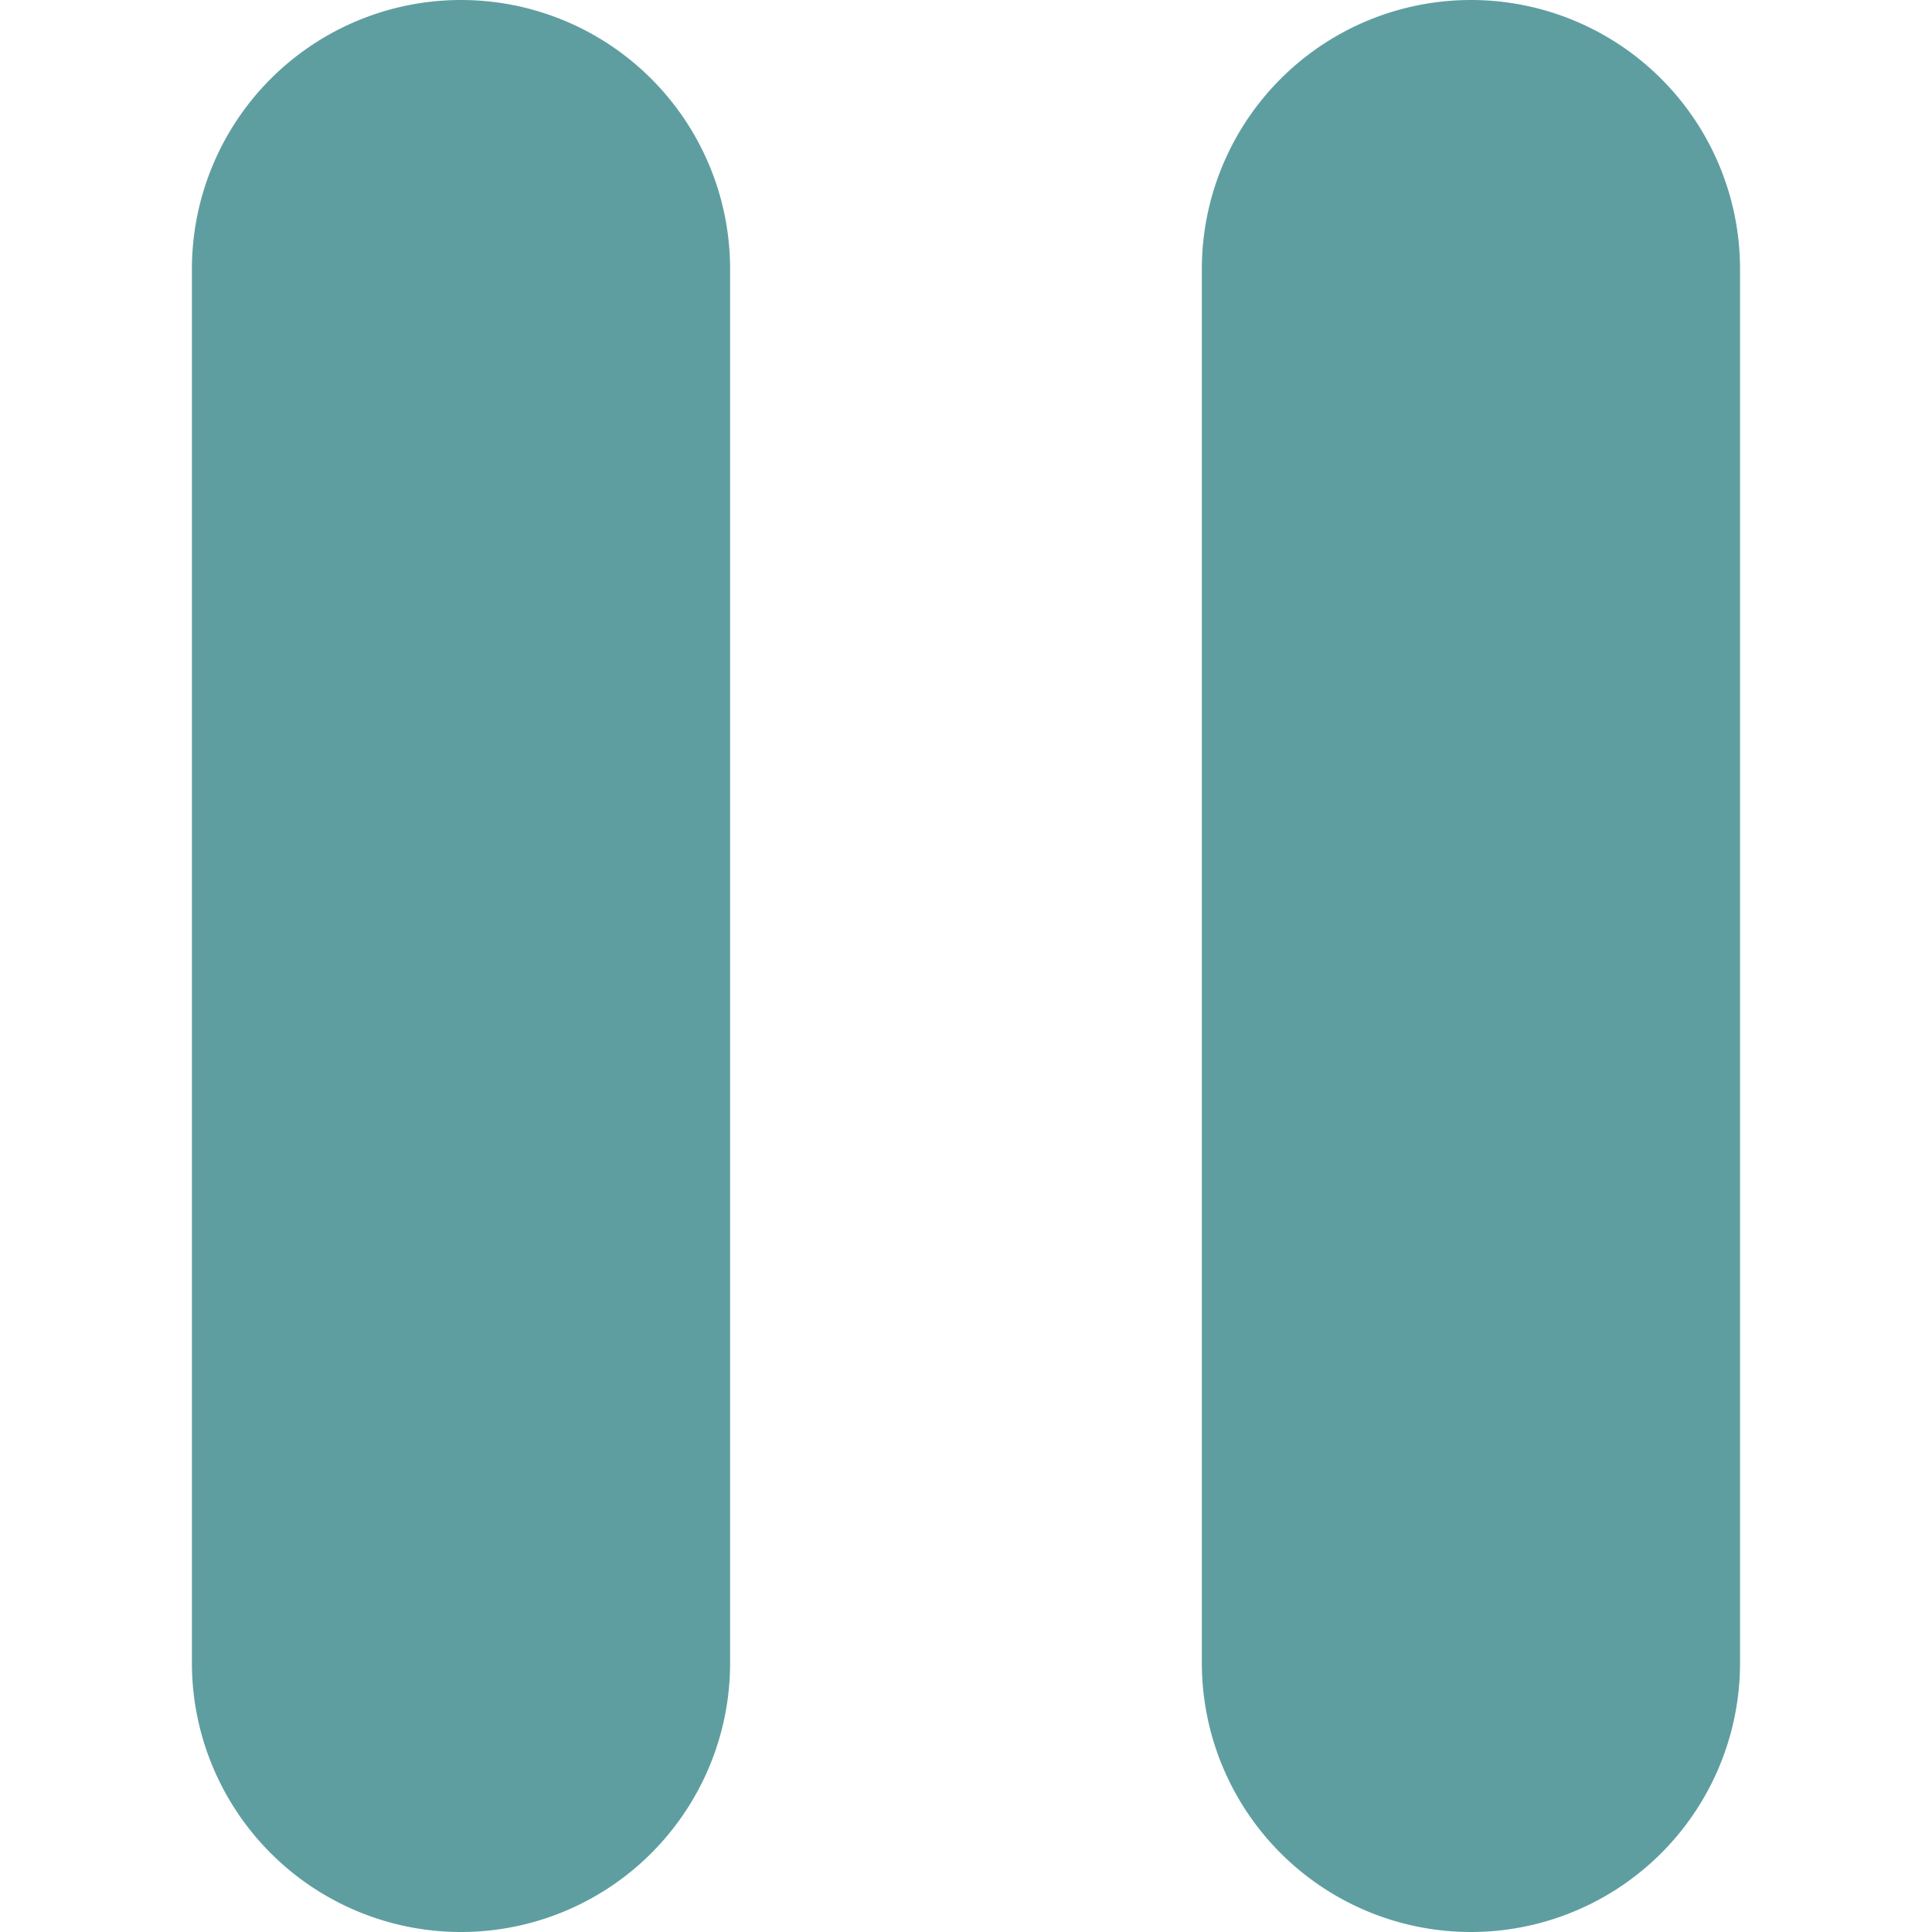 <svg viewBox="0 0 47.607 47.607"><path fill="#5f9ea0" d="M17.991 40.976a6.631 6.631 0 01-13.262 0V6.631a6.631 6.631 0 0113.262 0v34.345zM42.877 40.976a6.631 6.631 0 01-13.262 0V6.631a6.631 6.631 0 0113.262 0v34.345z"></path></svg>
